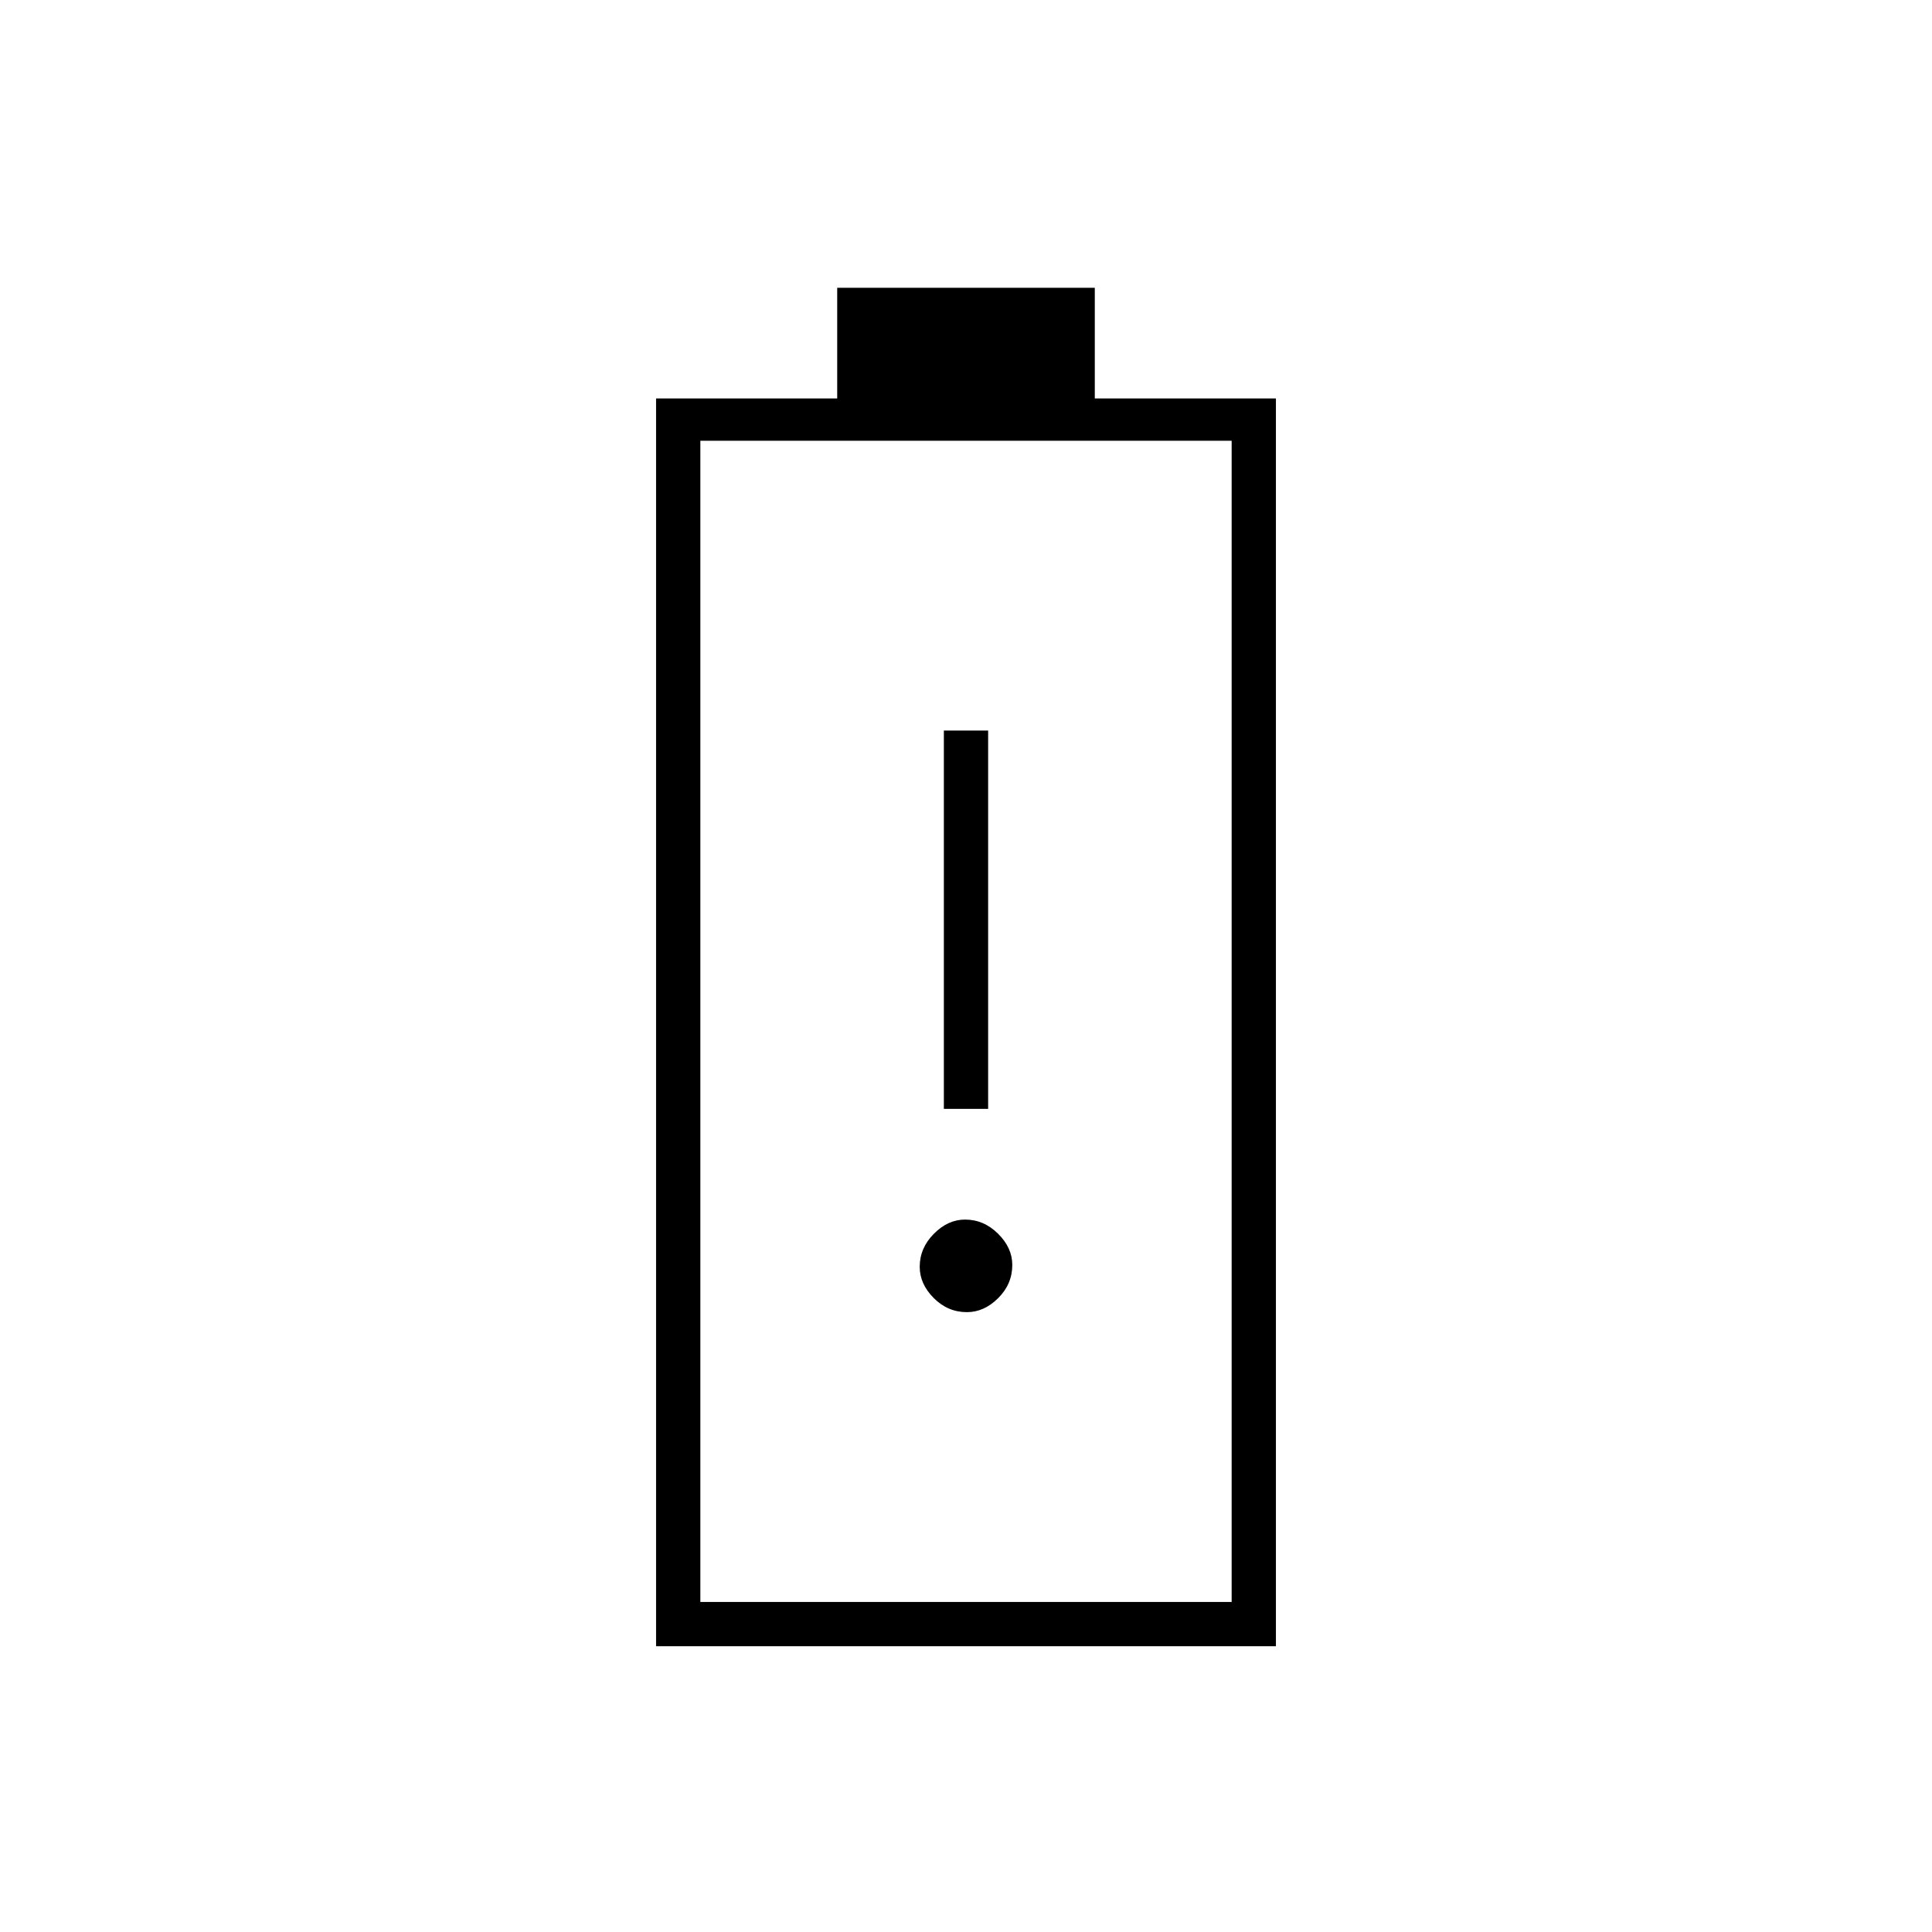 <svg xmlns="http://www.w3.org/2000/svg" width="48" height="48" viewBox="0 96 960 960"><path d="M469 647h22V459h-22v188Zm11.465 101Q489 748 496 741.023q7-6.978 7-16.488Q503 716 495.91 709t-16.375-7Q471 702 464 709.09t-7 16.375Q457 734 463.977 741q6.978 7 16.488 7ZM326 914V294h90v-55h128v55h90v620H326Zm22-22h264V315H348v577Zm0 0h264-264Z"/></svg>